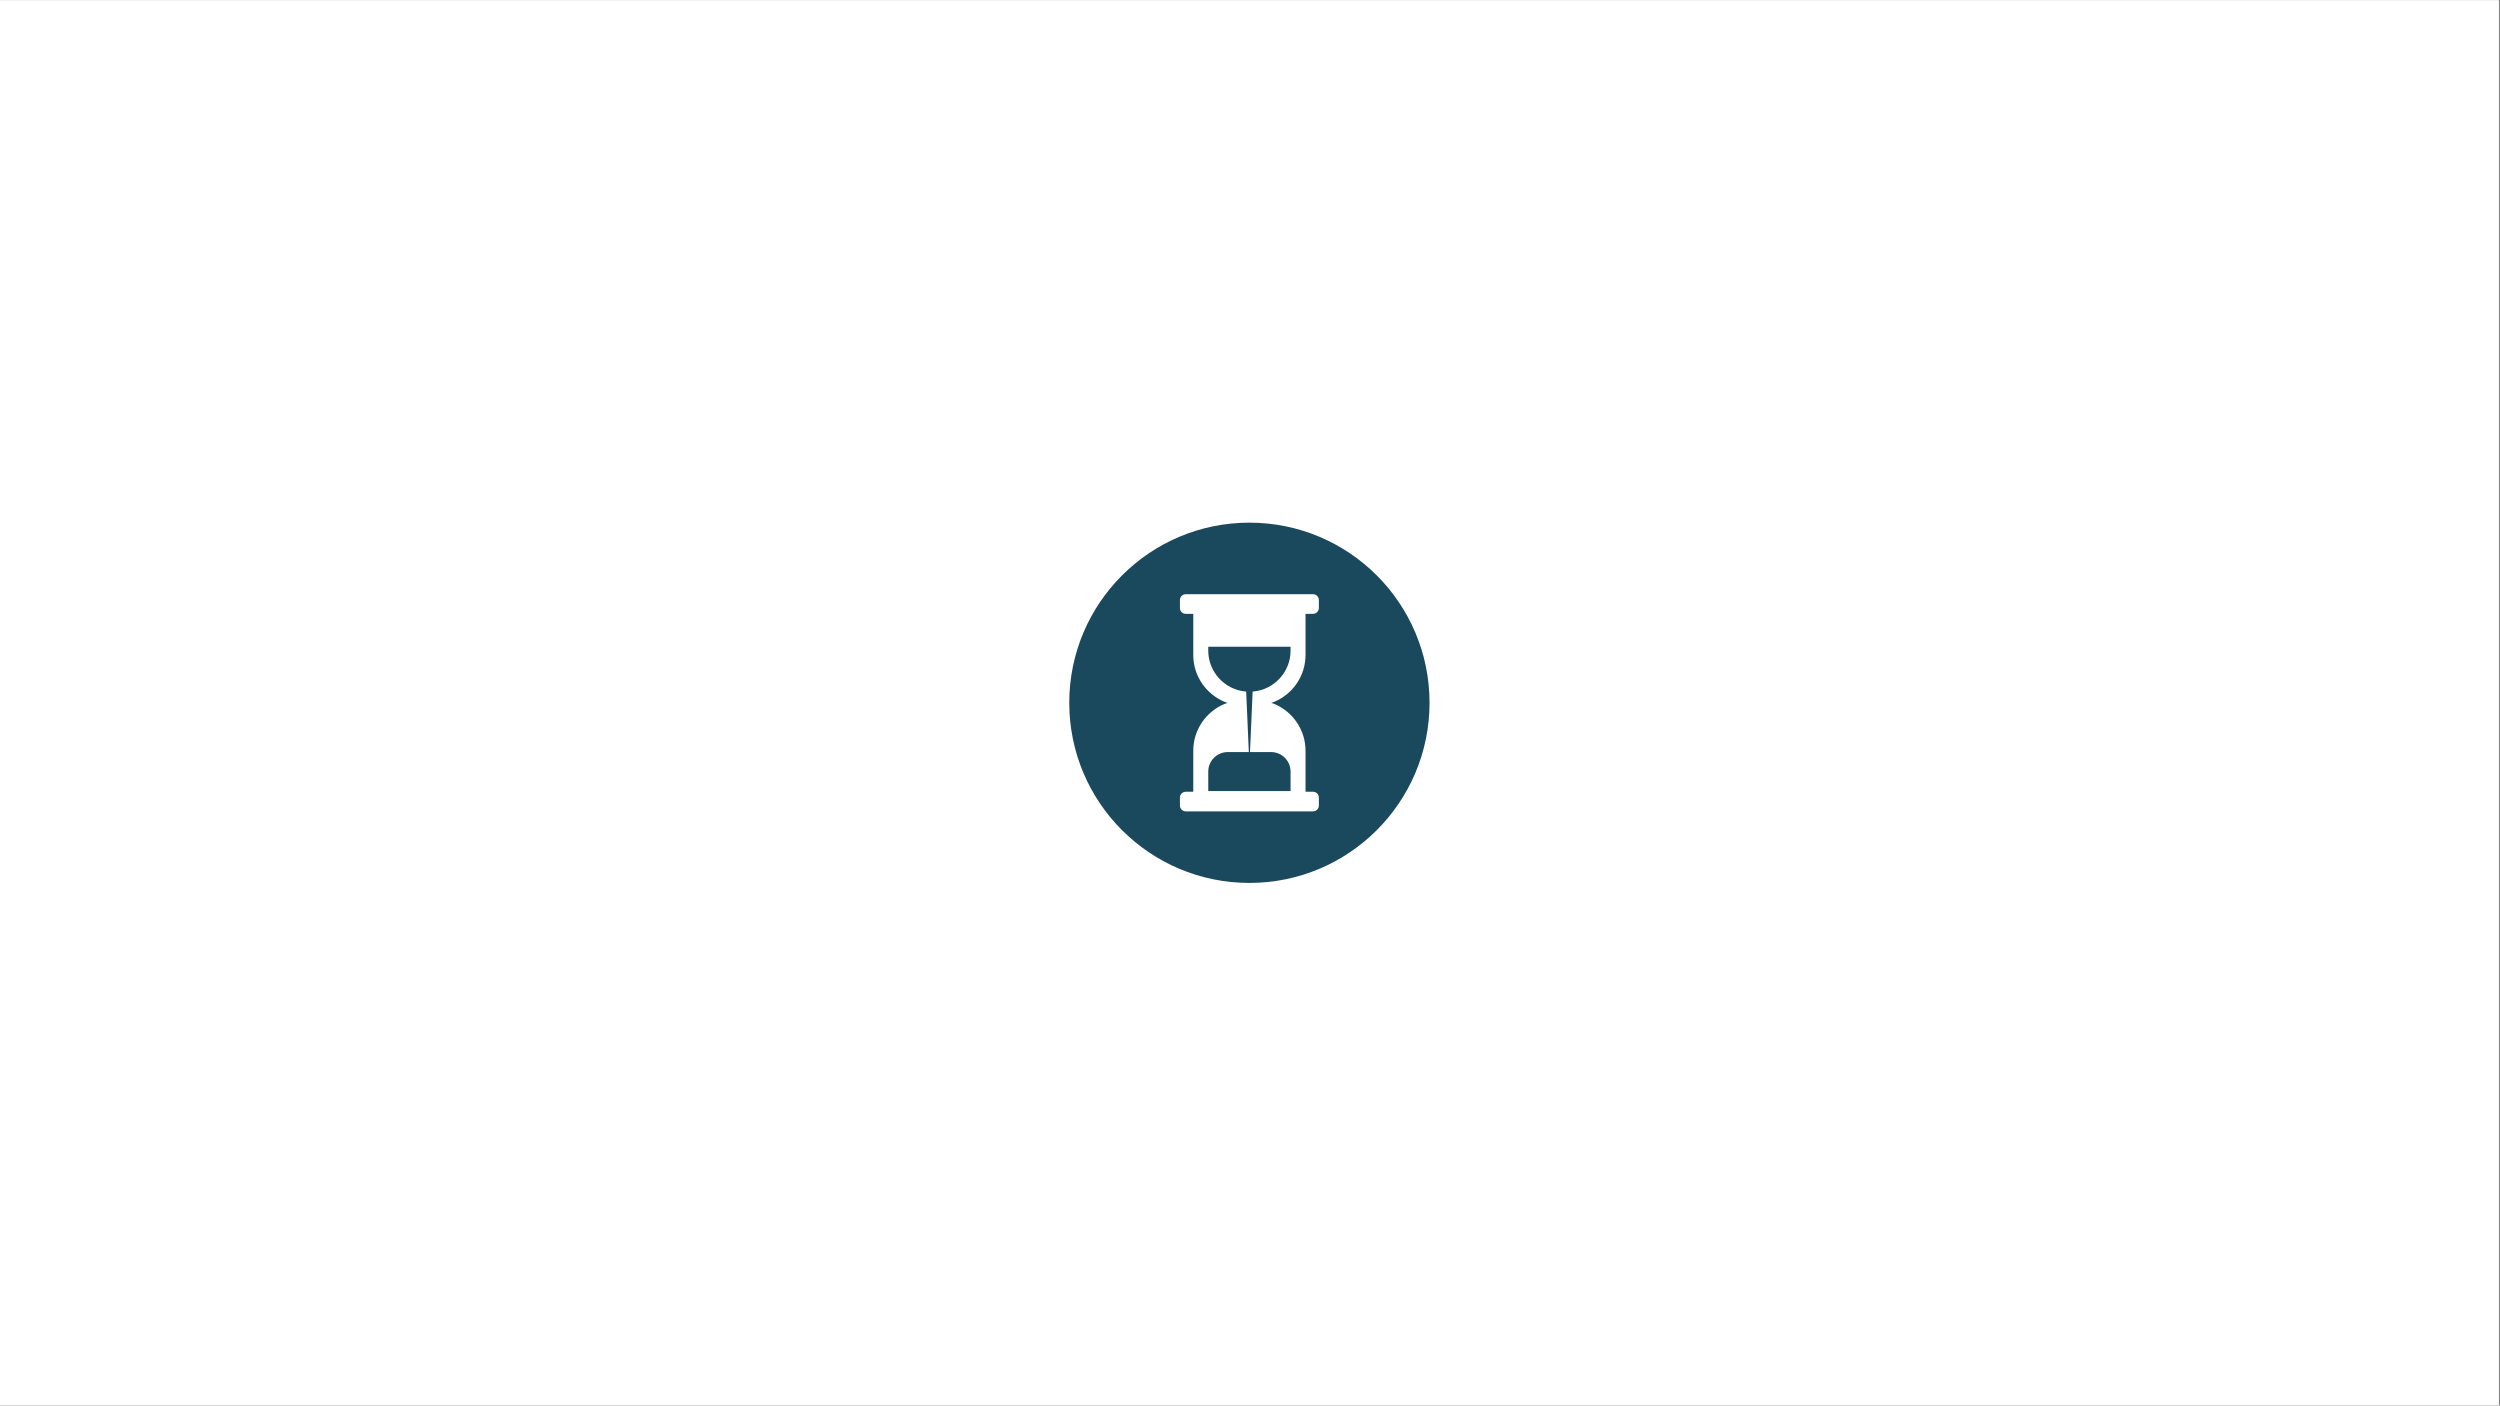 <svg xmlns="http://www.w3.org/2000/svg" xmlns:xlink="http://www.w3.org/1999/xlink" width="1366" zoomAndPan="magnify" viewBox="0 0 1024.5 576" height="768" preserveAspectRatio="xMidYMid meet" version="1.0"><rect x="0" y="0" width="1024.5" height="576" fill="#808080" stroke="none"/><defs><clipPath id="784a14c229"><path d="M 0 0.141 L 1024 0.141 L 1024 575.859 L 0 575.859 Z M 0 0.141 " clip-rule="nonzero"/></clipPath><clipPath id="b41252019d"><path d="M 438.184 214.184 L 585.859 214.184 L 585.859 361.859 L 438.184 361.859 Z M 438.184 214.184 " clip-rule="nonzero"/></clipPath></defs><g clip-path="url(#784a14c229)"><path fill="#ffffff" d="M 0 0.141 L 1024 0.141 L 1024 575.859 L 0 575.859 Z M 0 0.141 " fill-opacity="1" fill-rule="nonzero"/><path fill="#ffffff" d="M 0 0.141 L 1024 0.141 L 1024 575.859 L 0 575.859 Z M 0 0.141 " fill-opacity="1" fill-rule="nonzero"/></g><g clip-path="url(#b41252019d)"><path fill="#1a495d" d="M 512.004 214.184 C 471.234 214.184 438.184 247.234 438.184 288.004 C 438.184 328.773 471.234 361.824 512.004 361.824 C 552.773 361.824 585.824 328.773 585.824 288.004 C 585.824 247.234 552.773 214.184 512.004 214.184 Z M 540.473 249.16 C 540.473 250.48 539.402 251.551 538.078 251.551 L 535.004 251.551 L 535.004 268.391 C 535.004 277.008 529.766 284.398 522.297 287.559 L 520.992 288.035 L 522.297 288.512 C 529.766 291.668 535.004 299.062 535.004 307.68 L 535.004 324.457 L 538.078 324.457 C 539.398 324.457 540.473 325.527 540.473 326.848 L 540.473 330.109 C 540.473 331.43 539.402 332.5 538.078 332.5 L 485.93 332.5 C 484.609 332.5 483.535 331.43 483.535 330.109 L 483.535 326.848 C 483.535 325.527 484.605 324.457 485.93 324.457 L 489 324.457 L 489 307.68 C 489 299.062 494.242 291.672 501.711 288.512 L 503.016 288.035 L 501.711 287.559 C 494.242 284.402 489 277.008 489 268.391 L 489 251.555 L 485.93 251.555 C 484.609 251.555 483.535 250.48 483.535 249.16 L 483.535 245.902 C 483.535 244.582 484.605 243.508 485.93 243.508 L 538.078 243.508 C 539.398 243.508 540.473 244.582 540.473 245.902 Z M 540.473 249.16 " fill-opacity="1" fill-rule="nonzero"/></g><path fill="#1a495d" d="M 495.141 266.605 C 495.141 275.336 501.777 282.516 510.281 283.375 L 510.684 283.398 L 511.766 308.195 L 503.141 308.195 C 498.723 308.195 495.145 311.777 495.145 316.188 L 495.145 324.184 L 528.871 324.184 L 528.871 316.188 C 528.871 311.773 525.289 308.195 520.875 308.195 L 512.25 308.195 L 513.332 283.398 L 513.734 283.375 C 522.238 282.516 528.875 275.336 528.875 266.605 L 528.875 265.027 L 495.148 265.027 L 495.148 266.605 Z M 495.141 266.605 " fill-opacity="1" fill-rule="nonzero"/></svg>